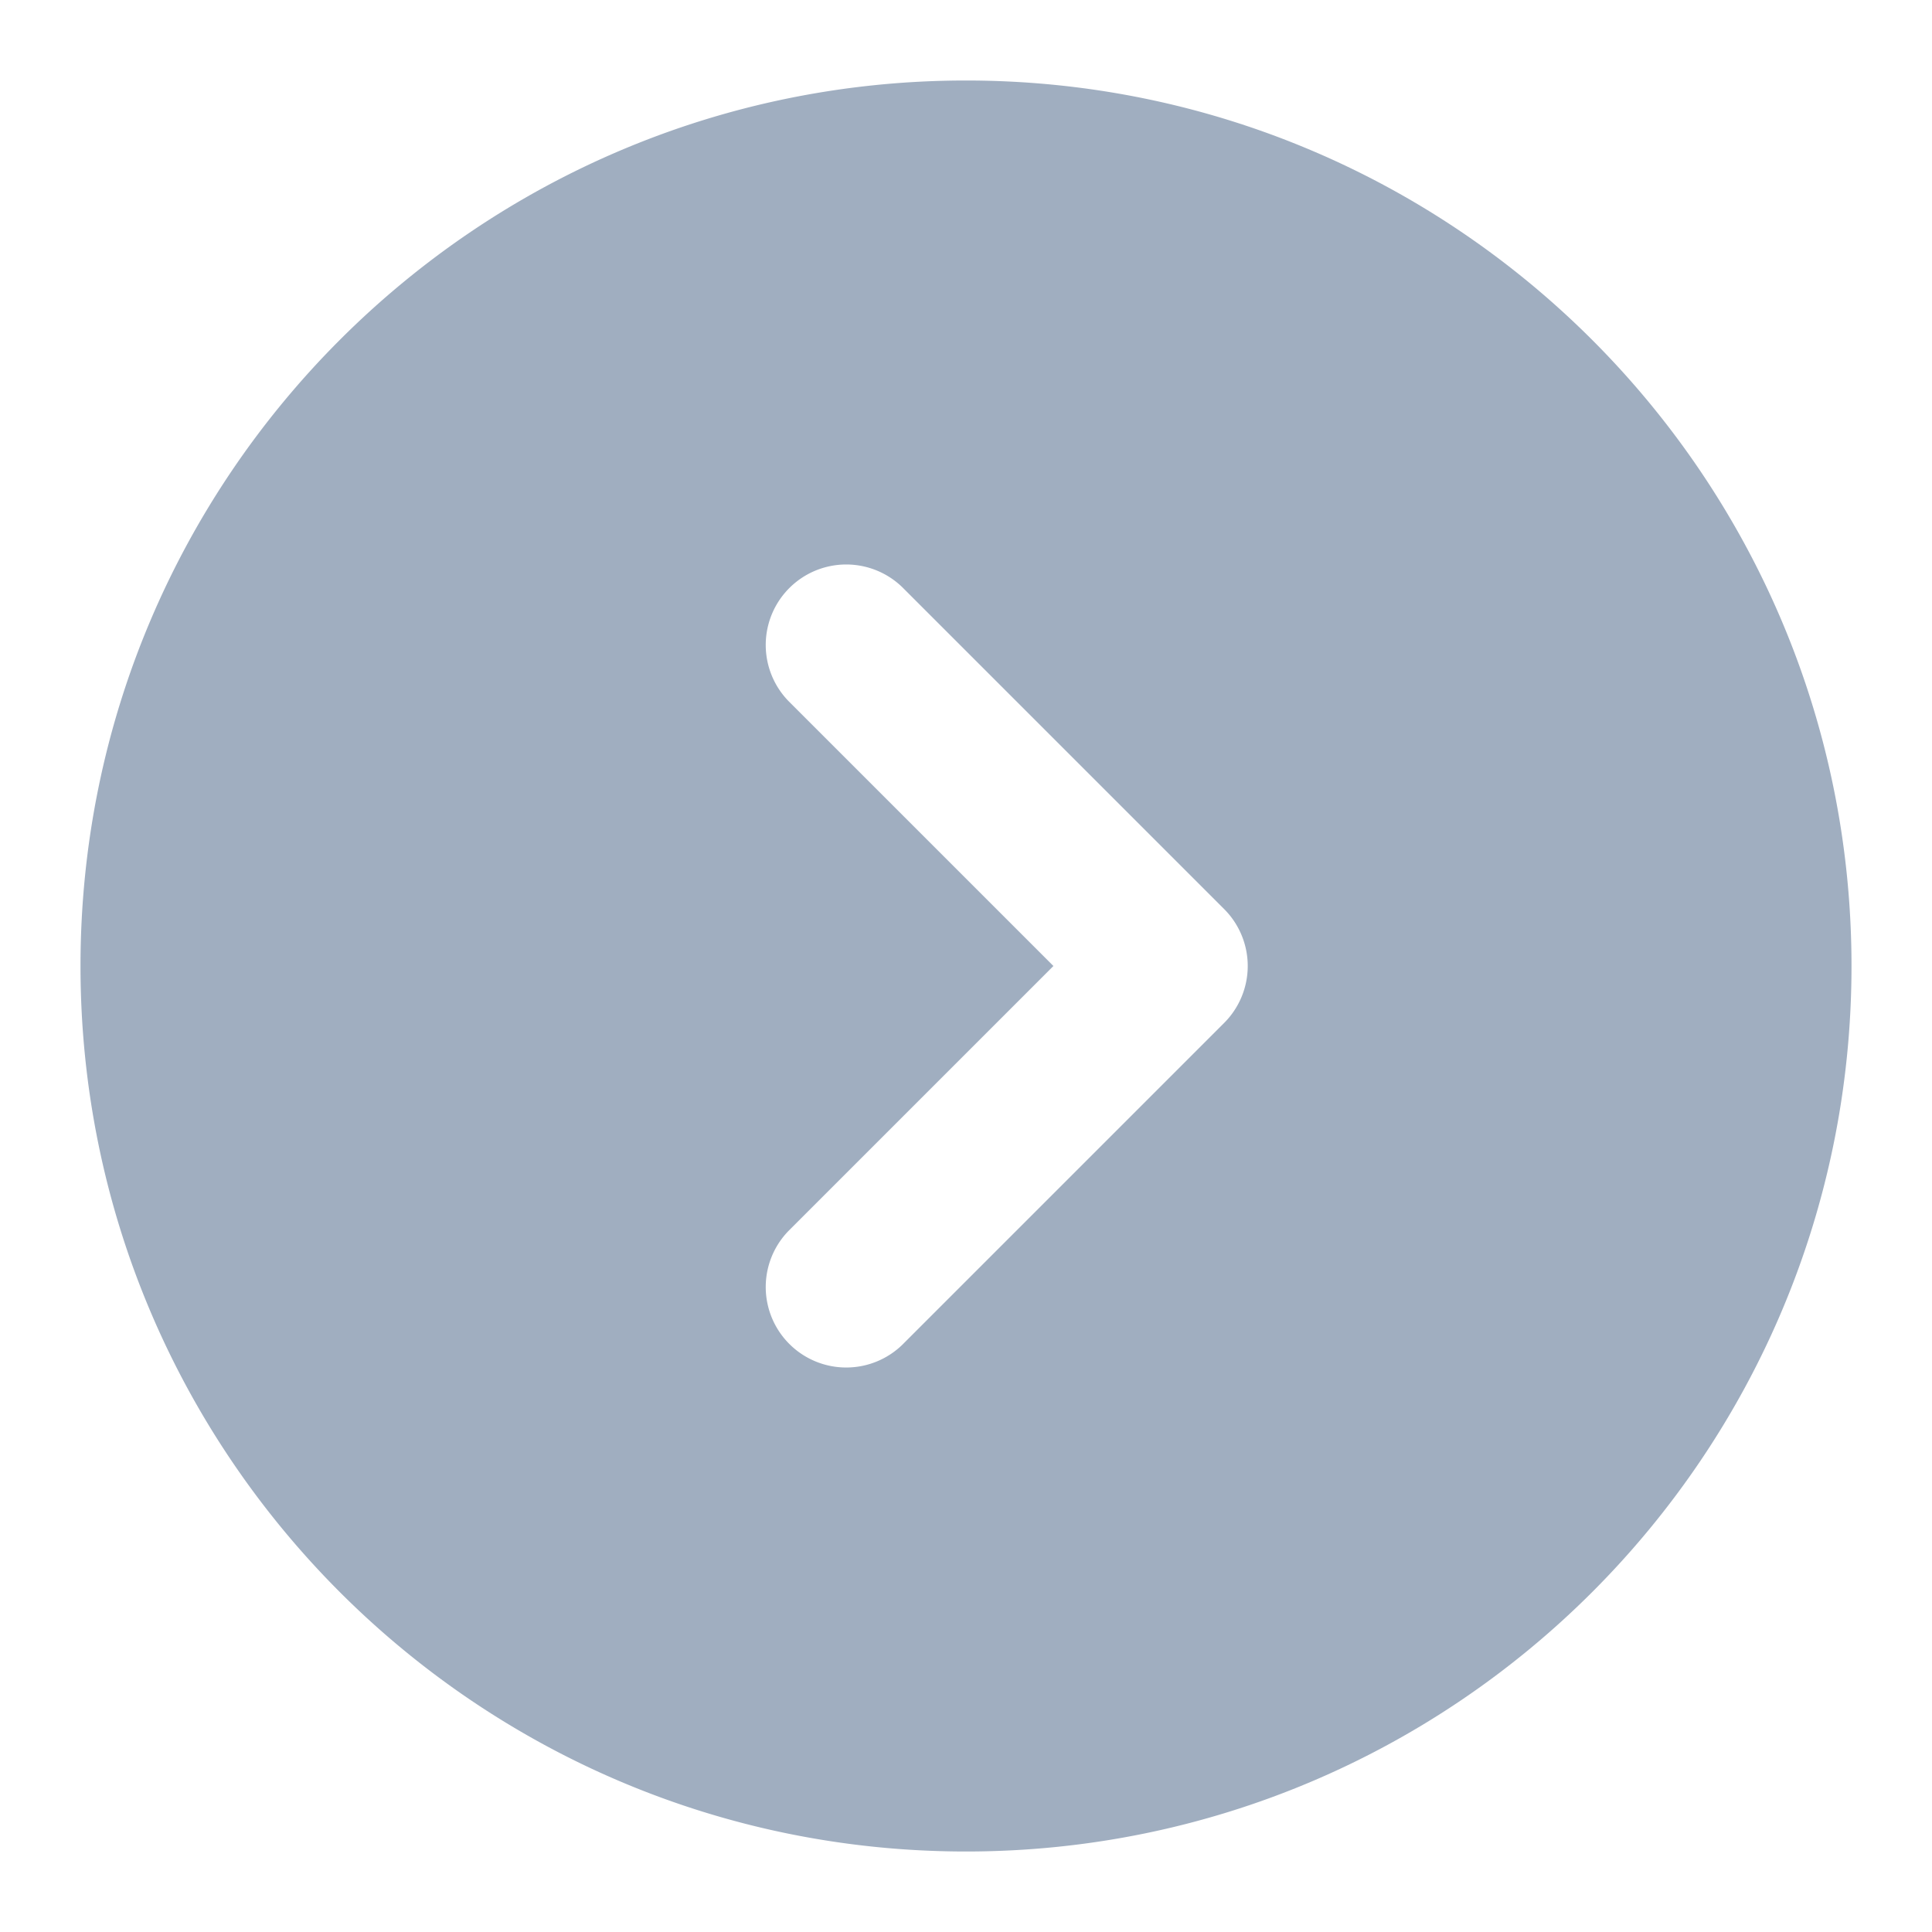 <svg xmlns="http://www.w3.org/2000/svg" viewBox="0 0 24 24">
  <path fill="#A0AEC0" fill-rule="evenodd"
    d="M12 1C5.925 1 1 5.925 1 12s4.925 11 11 11s11-4.925 11-11S18.075 1 12 1ZM9.793 8.707a1 1 0 0 1 1.414-1.414l4 4a1 1 0 0 1 0 1.414l-4 4a1 1 0 0 1-1.414-1.414L13.086 12L9.793 8.707Z"
    clip-rule="evenodd" />
</svg>